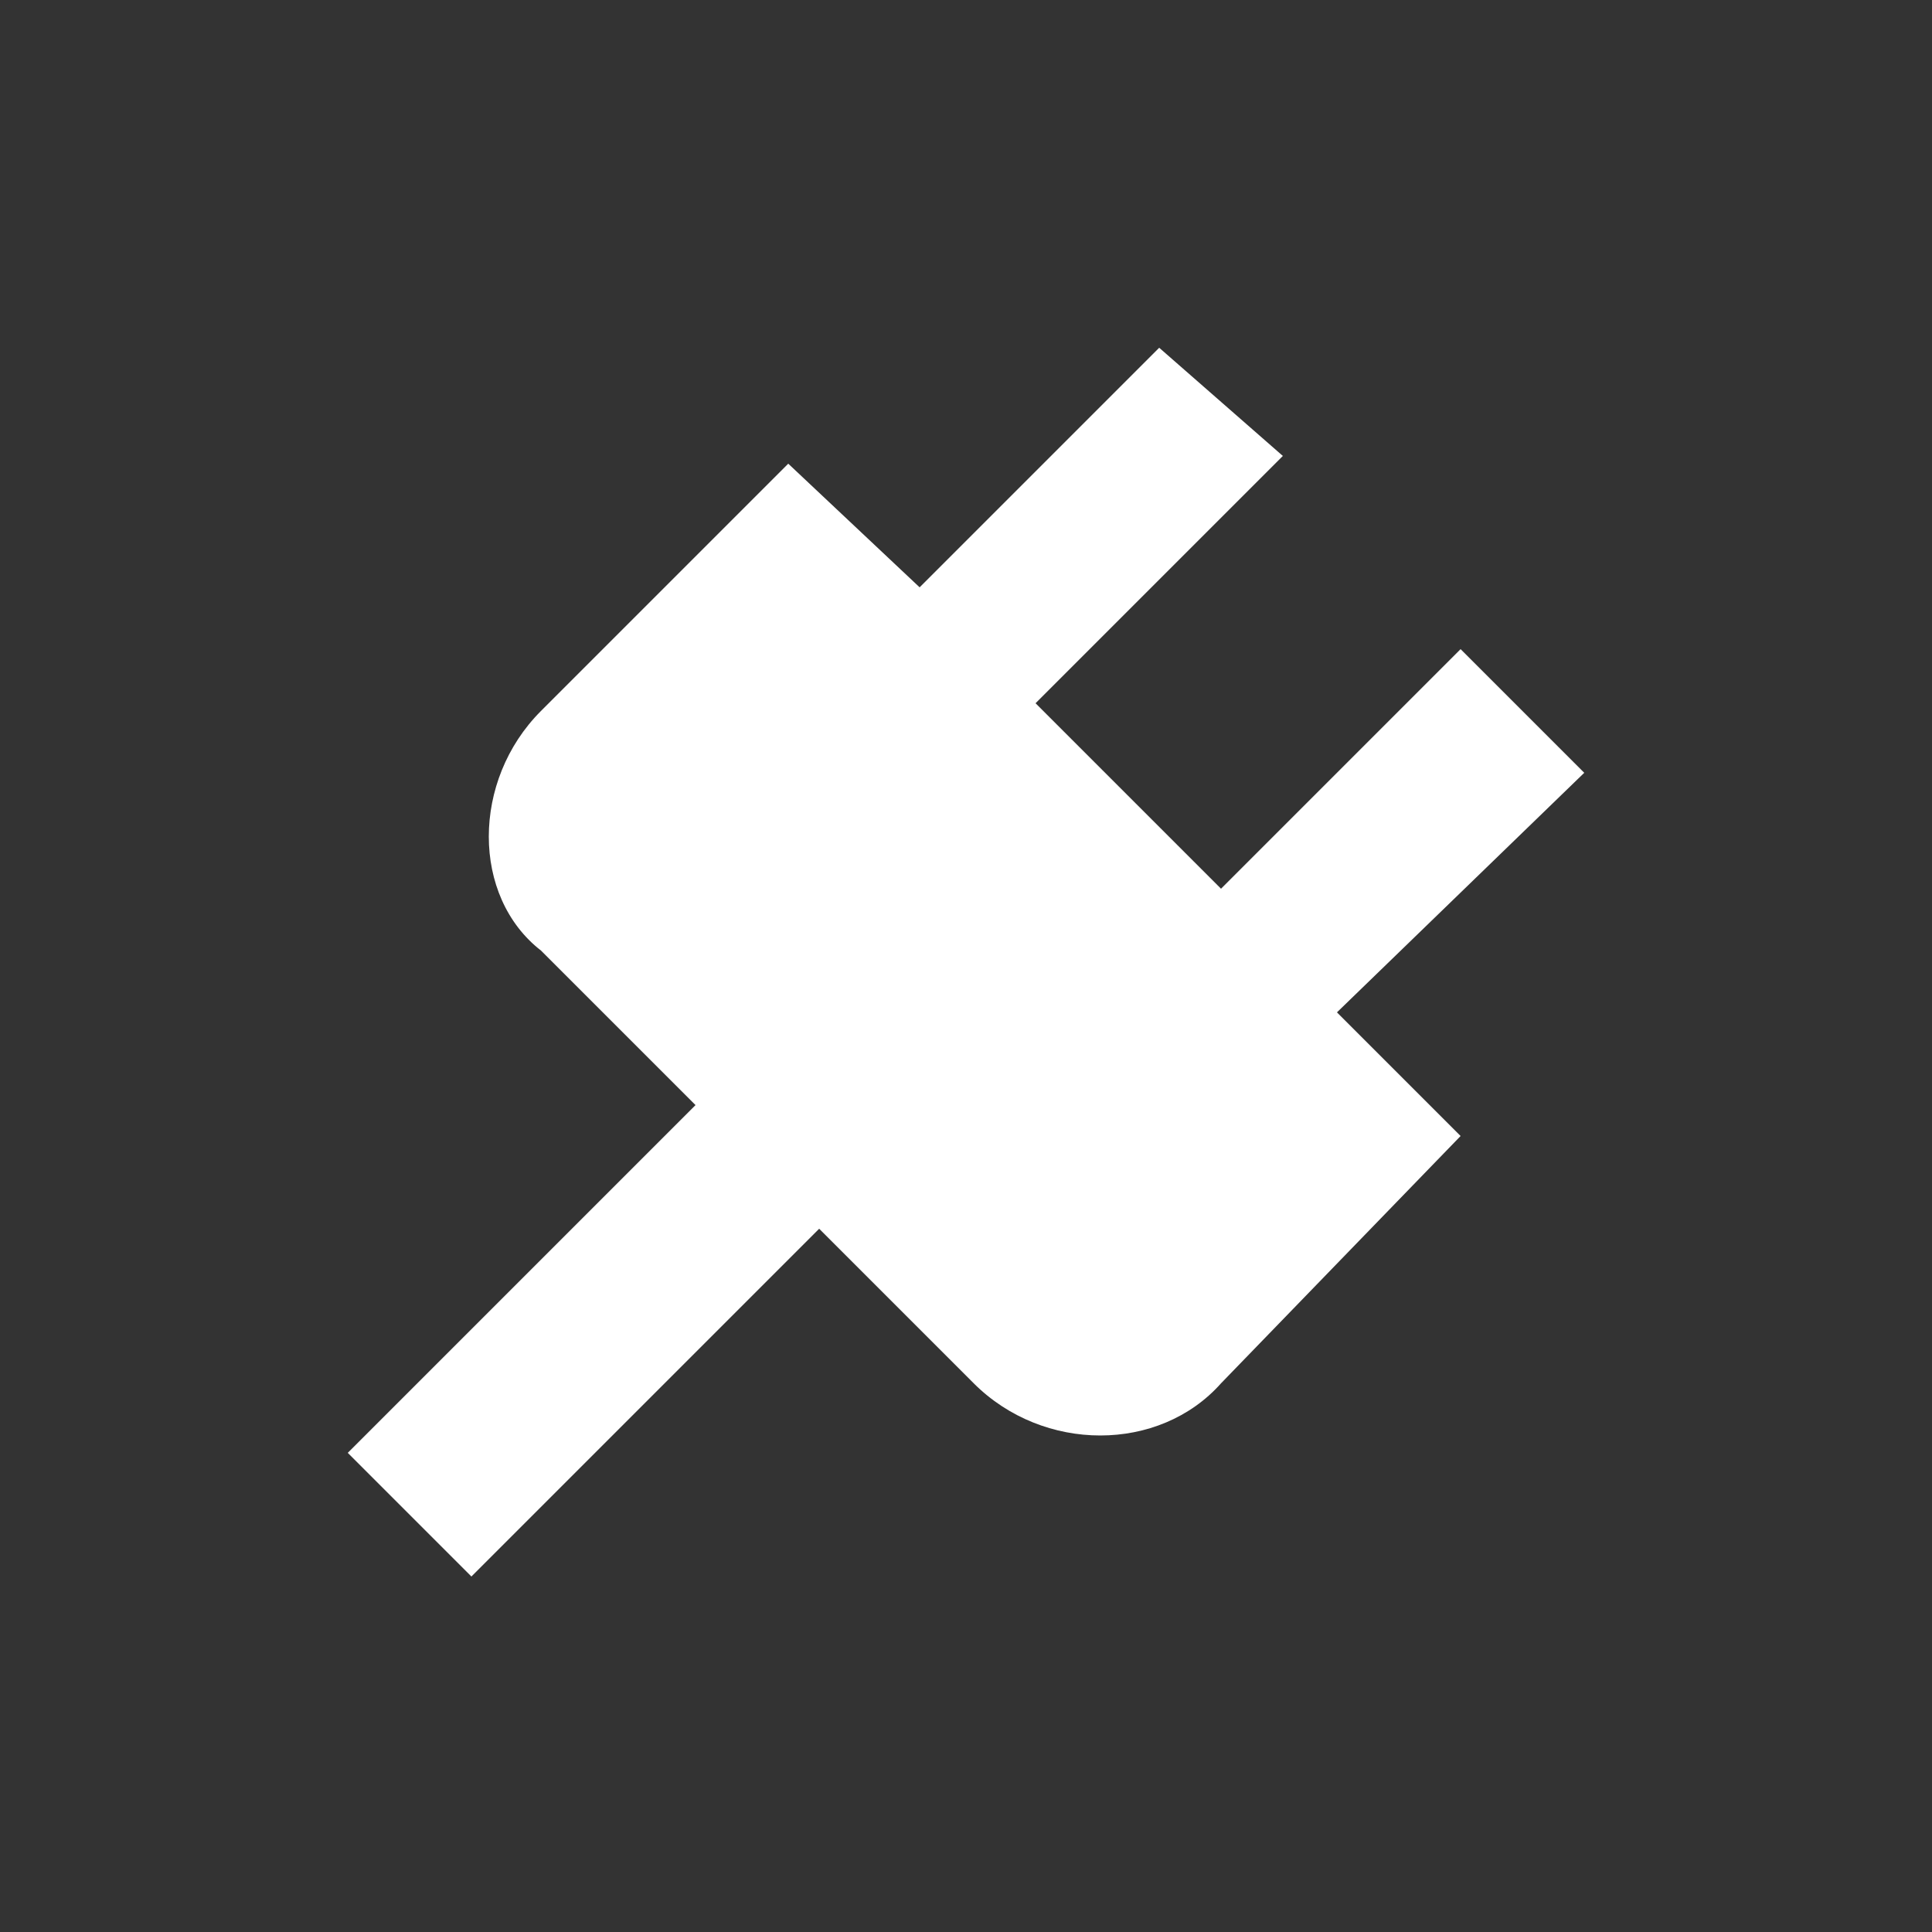 <?xml version="1.0" encoding="utf-8"?>
<!-- Generator: Adobe Illustrator 25.0.0, SVG Export Plug-In . SVG Version: 6.00 Build 0)  -->
<svg version="1.1" id="Layer_1" xmlns="http://www.w3.org/2000/svg" xmlns:xlink="http://www.w3.org/1999/xlink" x="0px" y="0px"
	 viewBox="0 0 25 25" style="enable-background:new 0 0 25 25;" xml:space="preserve">
<rect x="0" y="0" width="25" height="25" fill="#333333" stroke="none"/>
<style type="text/css">
	.st0{fill:#FFFFFF;}
</style>
<path class="st0" d="M20.5,10l-1.6-1.6l-3.1,3.1l-2.4-2.4l3.2-3.2L15,4.5l-3.1,3.1l-1.7-1.6L7,9.2c-0.9,0.9-0.9,2.4,0,3.1l2,2
	l-4.5,4.5l1.6,1.6l4.5-4.5l2,2c0.9,0.9,2.4,0.9,3.2,0l3.1-3.2l-1.6-1.6L20.5,10z"/>
</svg>
